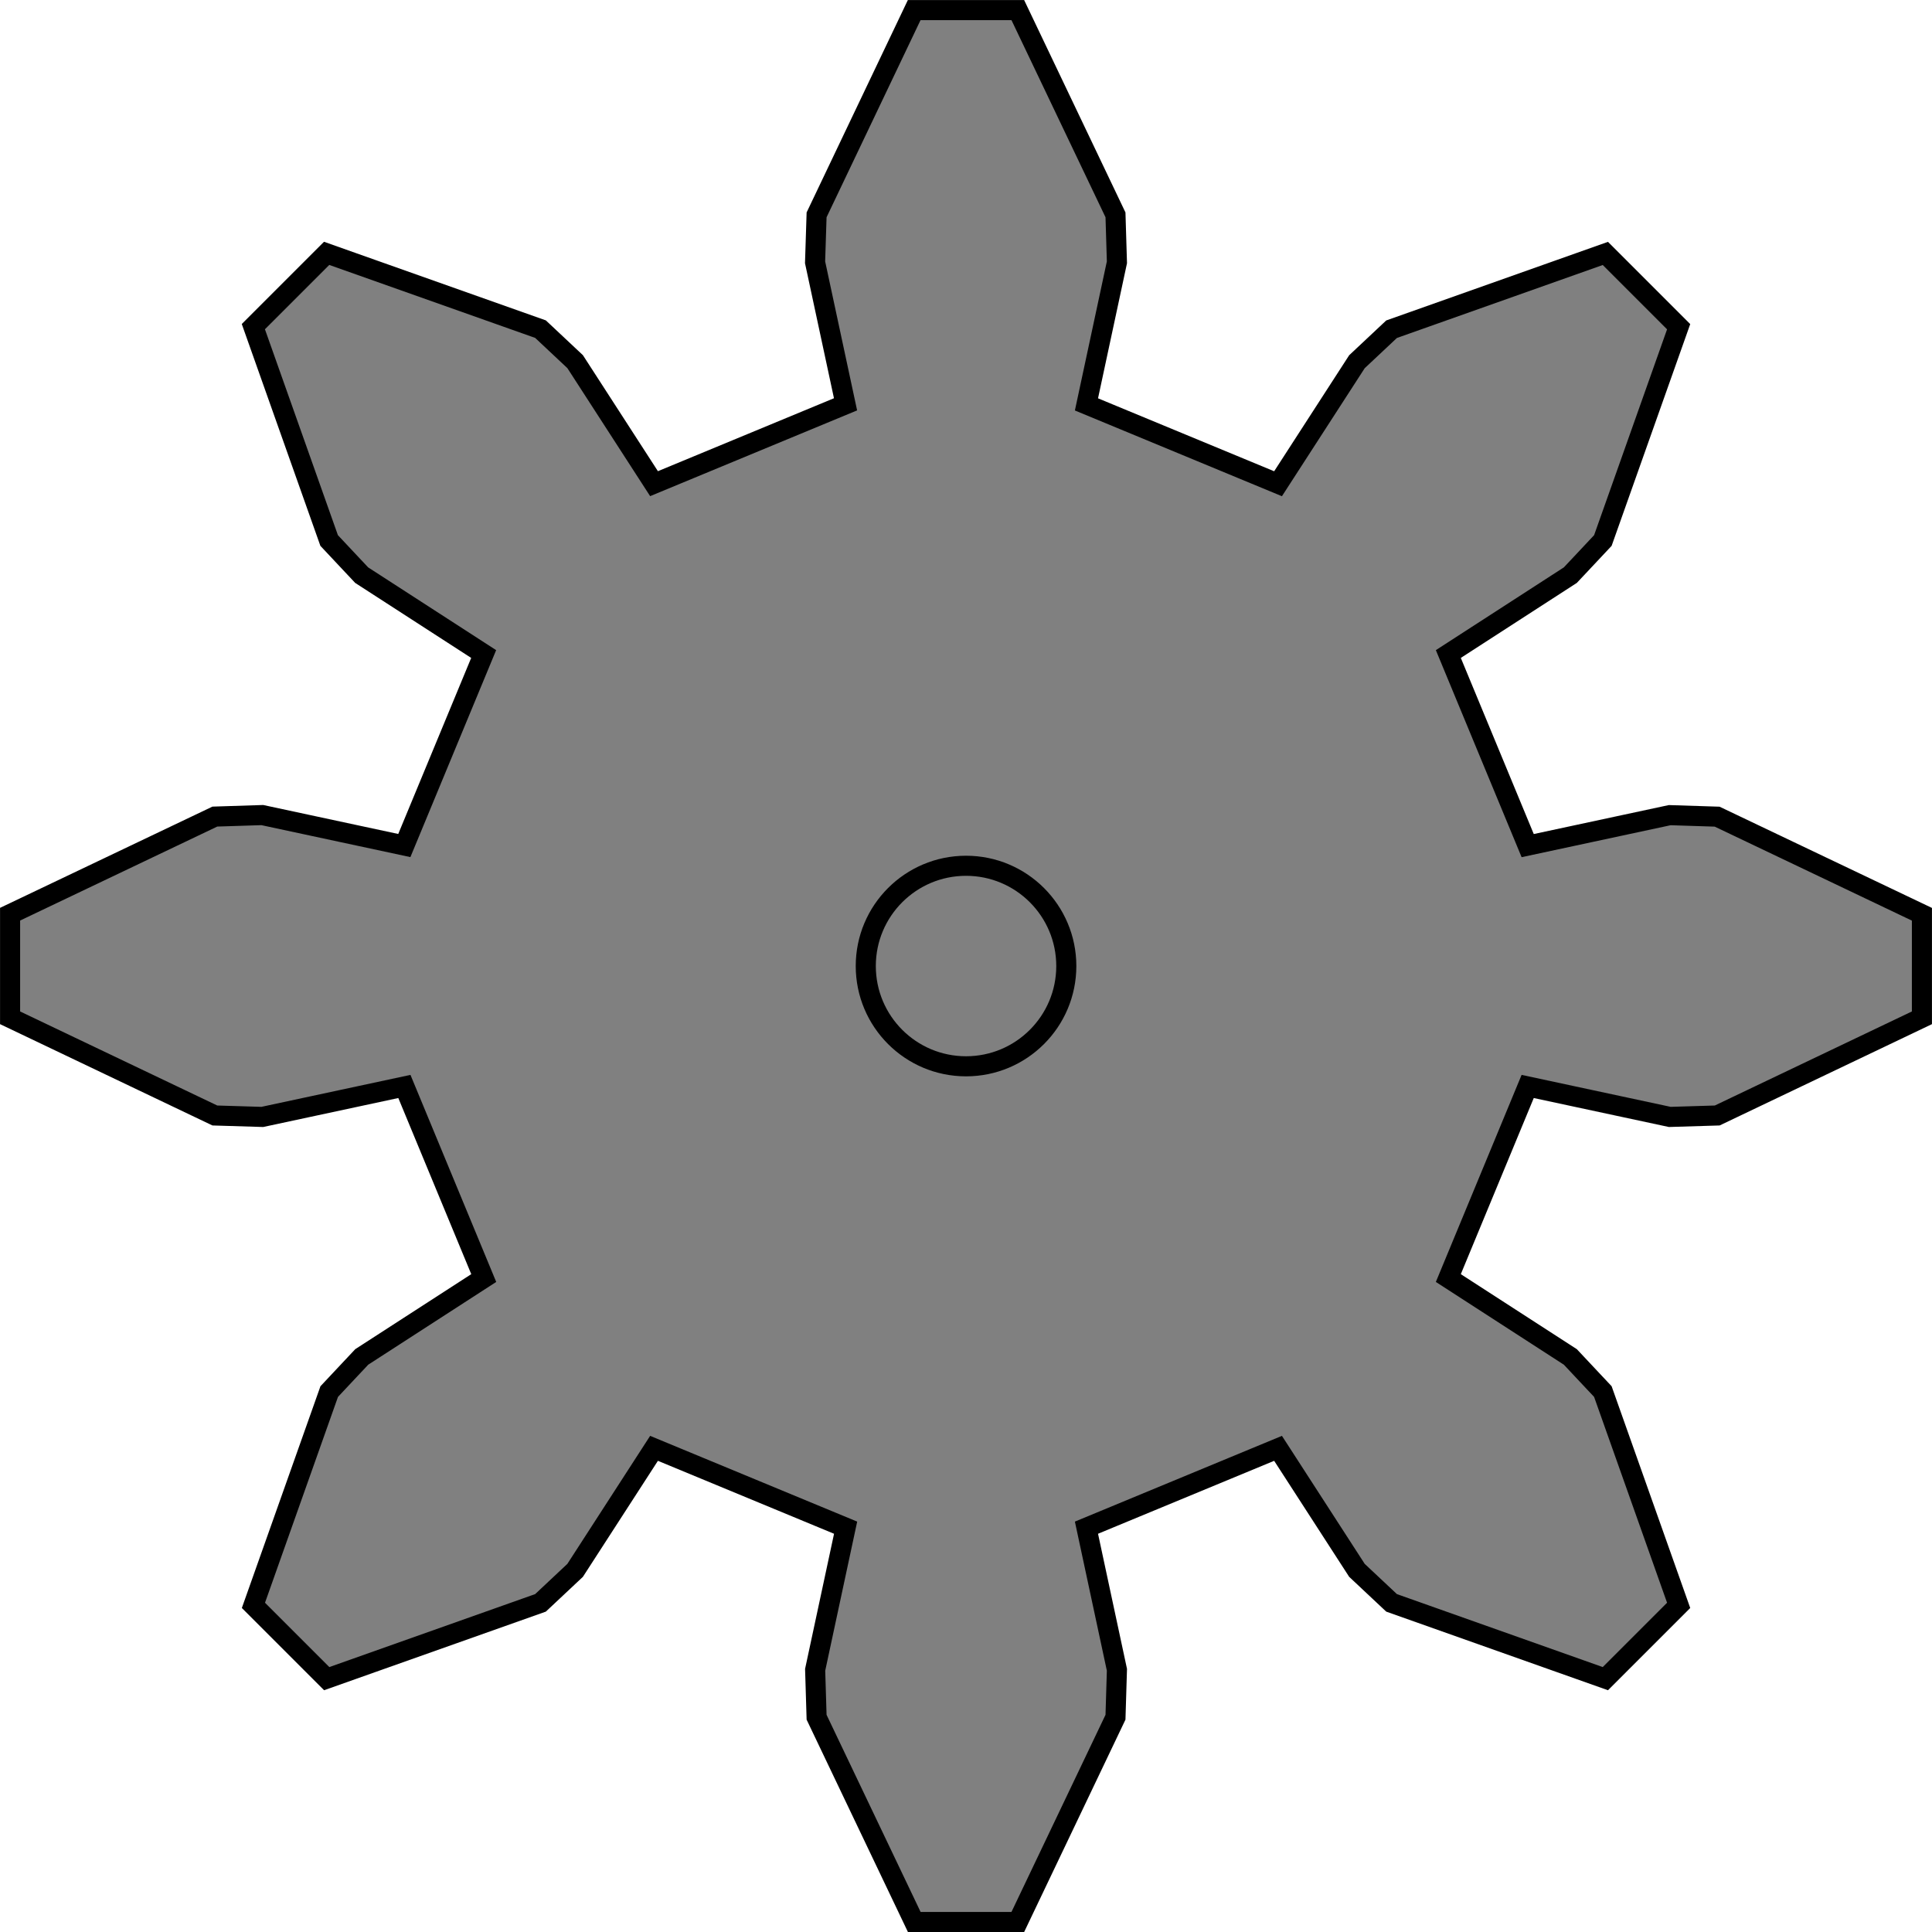 <?xml version="1.0" encoding="UTF-8" standalone="no"?>
<svg
   xmlns:dc="http://purl.org/dc/elements/1.1/"
   xmlns:cc="http://creativecommons.org/ns#"
   xmlns:rdf="http://www.w3.org/1999/02/22-rdf-syntax-ns#"
   xmlns:svg="http://www.w3.org/2000/svg"
   xmlns="http://www.w3.org/2000/svg"
   xmlns:sodipodi="http://sodipodi.sourceforge.net/DTD/sodipodi-0.dtd"
   xmlns:inkscape="http://www.inkscape.org/namespaces/inkscape"
   width="25.493mm"
   height="25.493mm"
   viewBox="0 0 25.493 25.493"
   version="1.1"
   id="svg8"
   sodipodi:docname="gear-8.svg"
   inkscape:version="1.0.2 (e86c870879, 2021-01-15, custom)">
  <sodipodi:namedview
     pagecolor="#ffffff"
     bordercolor="#666666"
     borderopacity="1"
     objecttolerance="10"
     gridtolerance="10"
     guidetolerance="10"
     inkscape:pageopacity="0"
     inkscape:pageshadow="2"
     inkscape:window-width="703"
     inkscape:window-height="480"
     id="namedview9"
     showgrid="false"
     inkscape:zoom="1.8972016"
     inkscape:cx="106.40655"
     inkscape:cy="14.086291"
     inkscape:window-x="0"
     inkscape:window-y="0"
     inkscape:window-maximized="0"
     inkscape:current-layer="svg8"
     inkscape:document-rotation="0" />
  <defs
     id="defs2" />
  <g
     inkscape:label="Rendered Gears"
     transform="translate(12.747,12.747)"
     id="g18"
     style="fill:#808080">
    <path
       style="fill:#808080;stroke:#000000;stroke-width:0.265"
       d="m 7.411,-1.589 1.874,-0.402 0.626,0.02 2.702,1.288 V 0.683 L 9.912,1.972 9.286,1.991 7.411,1.589 6.364,4.117 7.974,5.158 8.403,5.615 9.403,8.436 8.436,9.403 5.615,8.403 5.158,7.974 4.117,6.364 1.589,7.411 1.991,9.286 1.972,9.912 0.683,12.614 H -0.683 L -1.972,9.912 -1.991,9.286 -1.589,7.411 -4.117,6.364 -5.158,7.974 -5.615,8.403 -8.436,9.403 -9.403,8.436 -8.403,5.615 -7.974,5.158 -6.364,4.117 -7.411,1.589 -9.286,1.991 -9.912,1.972 -12.614,0.683 v -1.367 l 2.702,-1.288 0.626,-0.02 1.874,0.402 1.047,-2.527 -1.61,-1.041 -0.429,-0.457 -1,-2.822 0.967,-0.967 2.822,1 0.457,0.429 1.041,1.61 2.527,-1.047 -0.402,-1.874 0.02,-0.626 1.288,-2.702 H 0.683 L 1.972,-9.912 1.991,-9.286 1.589,-7.411 4.117,-6.364 5.158,-7.974 5.615,-8.403 8.436,-9.403 9.403,-8.436 8.403,-5.615 7.974,-5.158 6.364,-4.117 Z"
       id="path14" />
    <circle
       style="fill:#808080;stroke:#000000;stroke-width:0.265"
       id="path16"
       cx="0"
       cy="0"
       r="1.323" />
  </g>
</svg>
